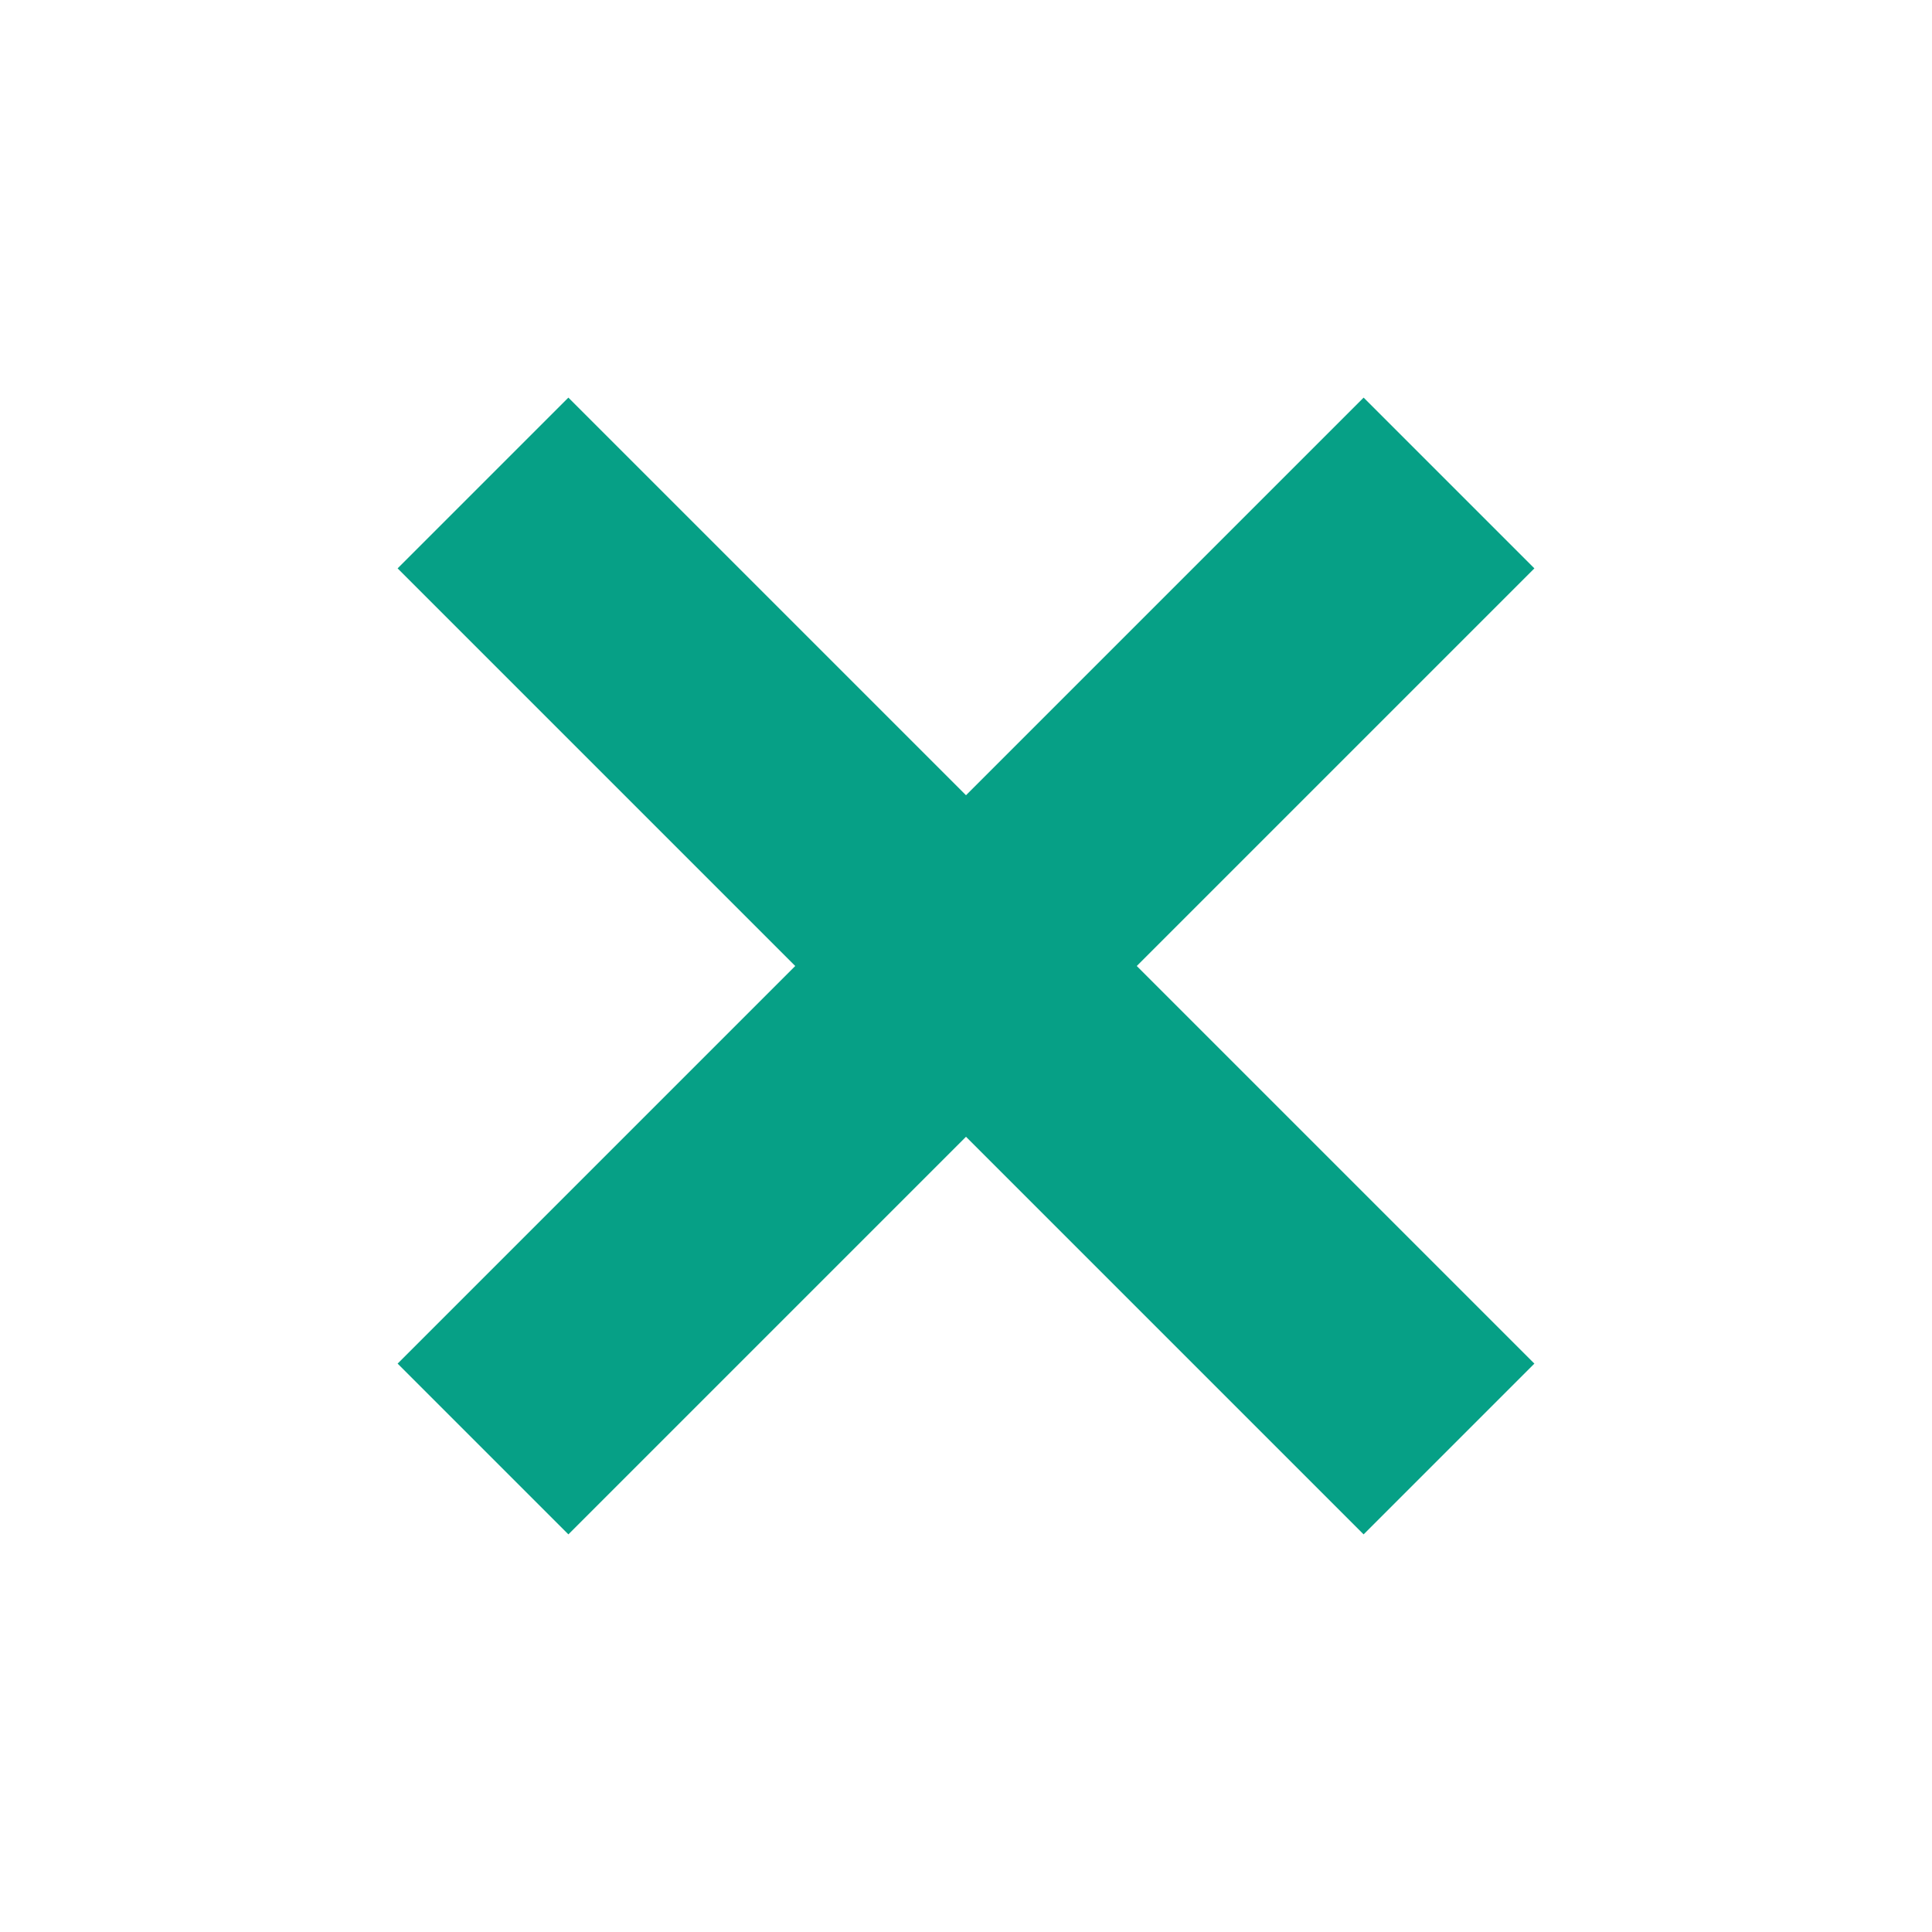 <svg id="ico-operator-multiply" xmlns="http://www.w3.org/2000/svg" width="16" height="16" viewBox="0 0 16 16">
  <rect id="Rectángulo_2782" data-name="Rectángulo 2782" width="16" height="16" fill="none"/>
  <line id="Línea_909" data-name="Línea 909" y1="8" x2="8" transform="translate(4 4)" fill="none" stroke="#06a086" stroke-width="2"/>
  <line id="Línea_910" data-name="Línea 910" y1="8" x2="8" transform="translate(12 4) rotate(90)" fill="none" stroke="#06a086" stroke-width="2"/>
</svg>
